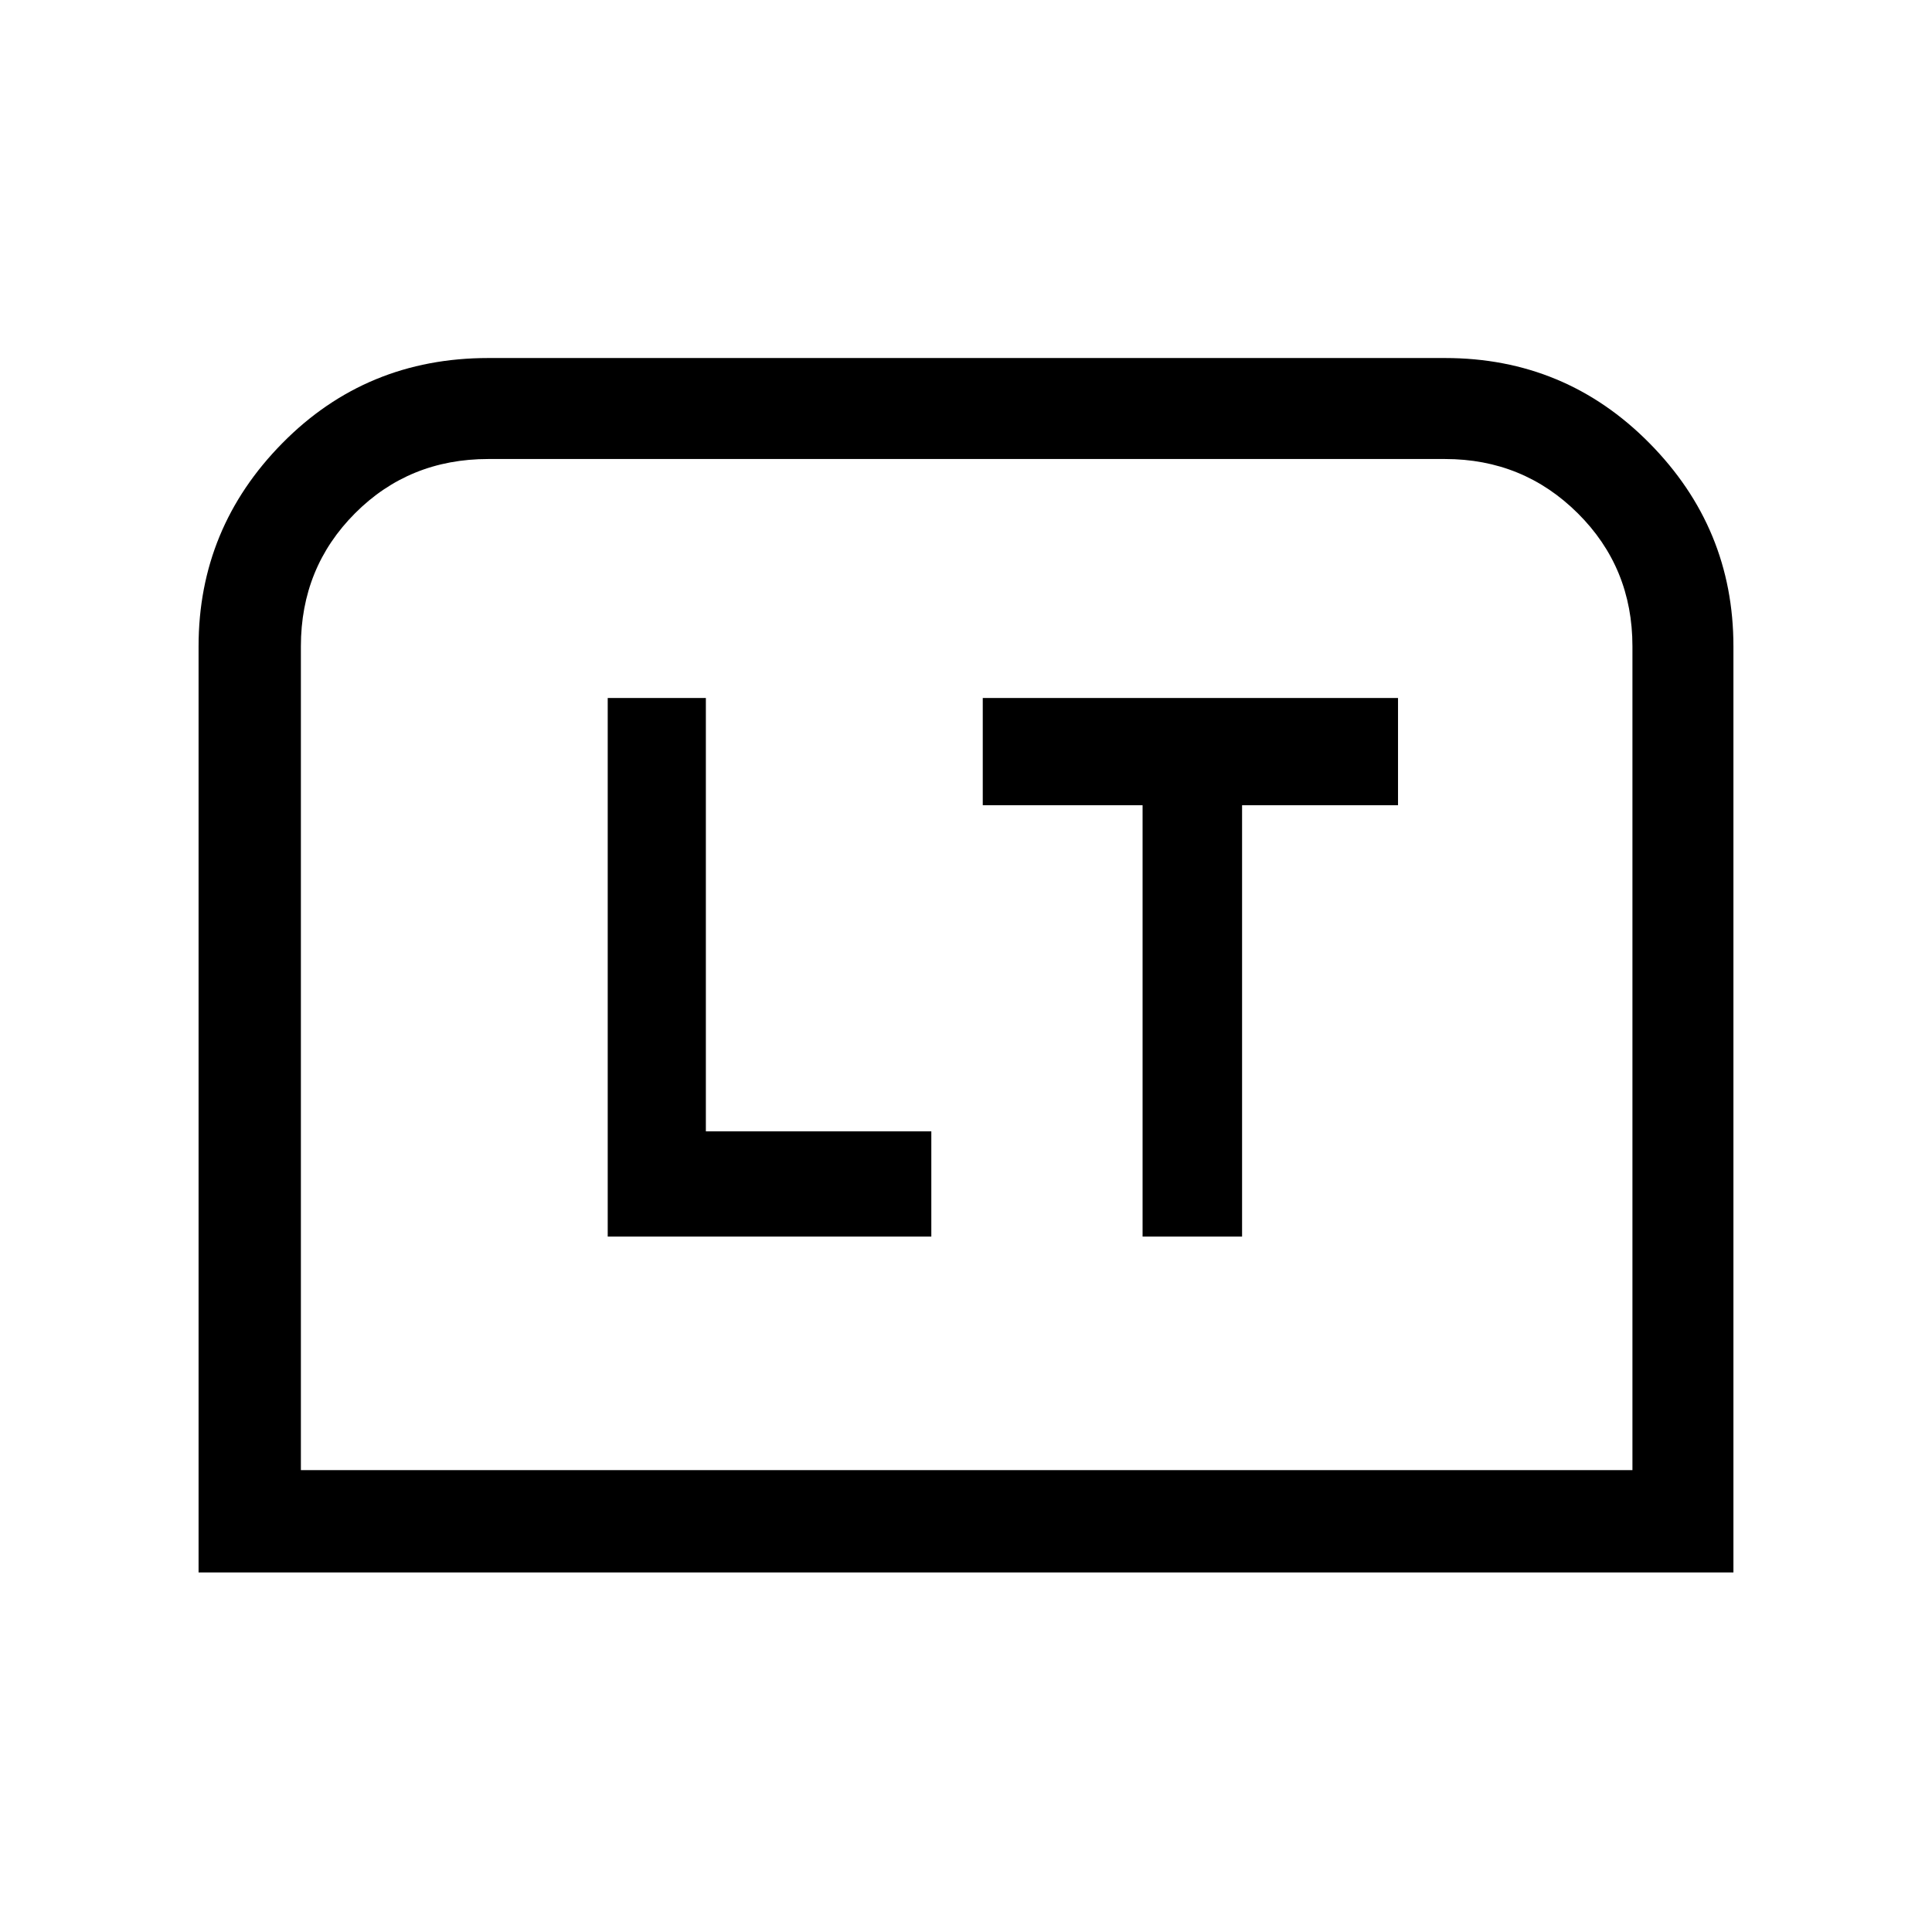 <svg xmlns="http://www.w3.org/2000/svg" height="40" viewBox="0 -960 960 960" width="40"><path d="M301.97-345.56h160.8v-52.29H350.74v-215.33h-48.77v267.62Zm265.77 0h49.44V-559.9h77.49v-53.28H488.33v53.28h79.41v214.34ZM98.67-178.67v-460.18q0-58.76 41.68-101 41.69-42.25 102.29-42.25h475.39q59.74 0 101.52 42.25 41.78 42.24 41.78 101v460.18H98.67Zm50.84-50.84h661.64v-409.34q0-39.12-27.14-66.09-27.14-26.98-65.98-26.98H242.64q-39.35 0-66.24 26.98-26.89 26.97-26.89 66.09v409.34Zm0 0h661.64-661.64Z"/></svg>